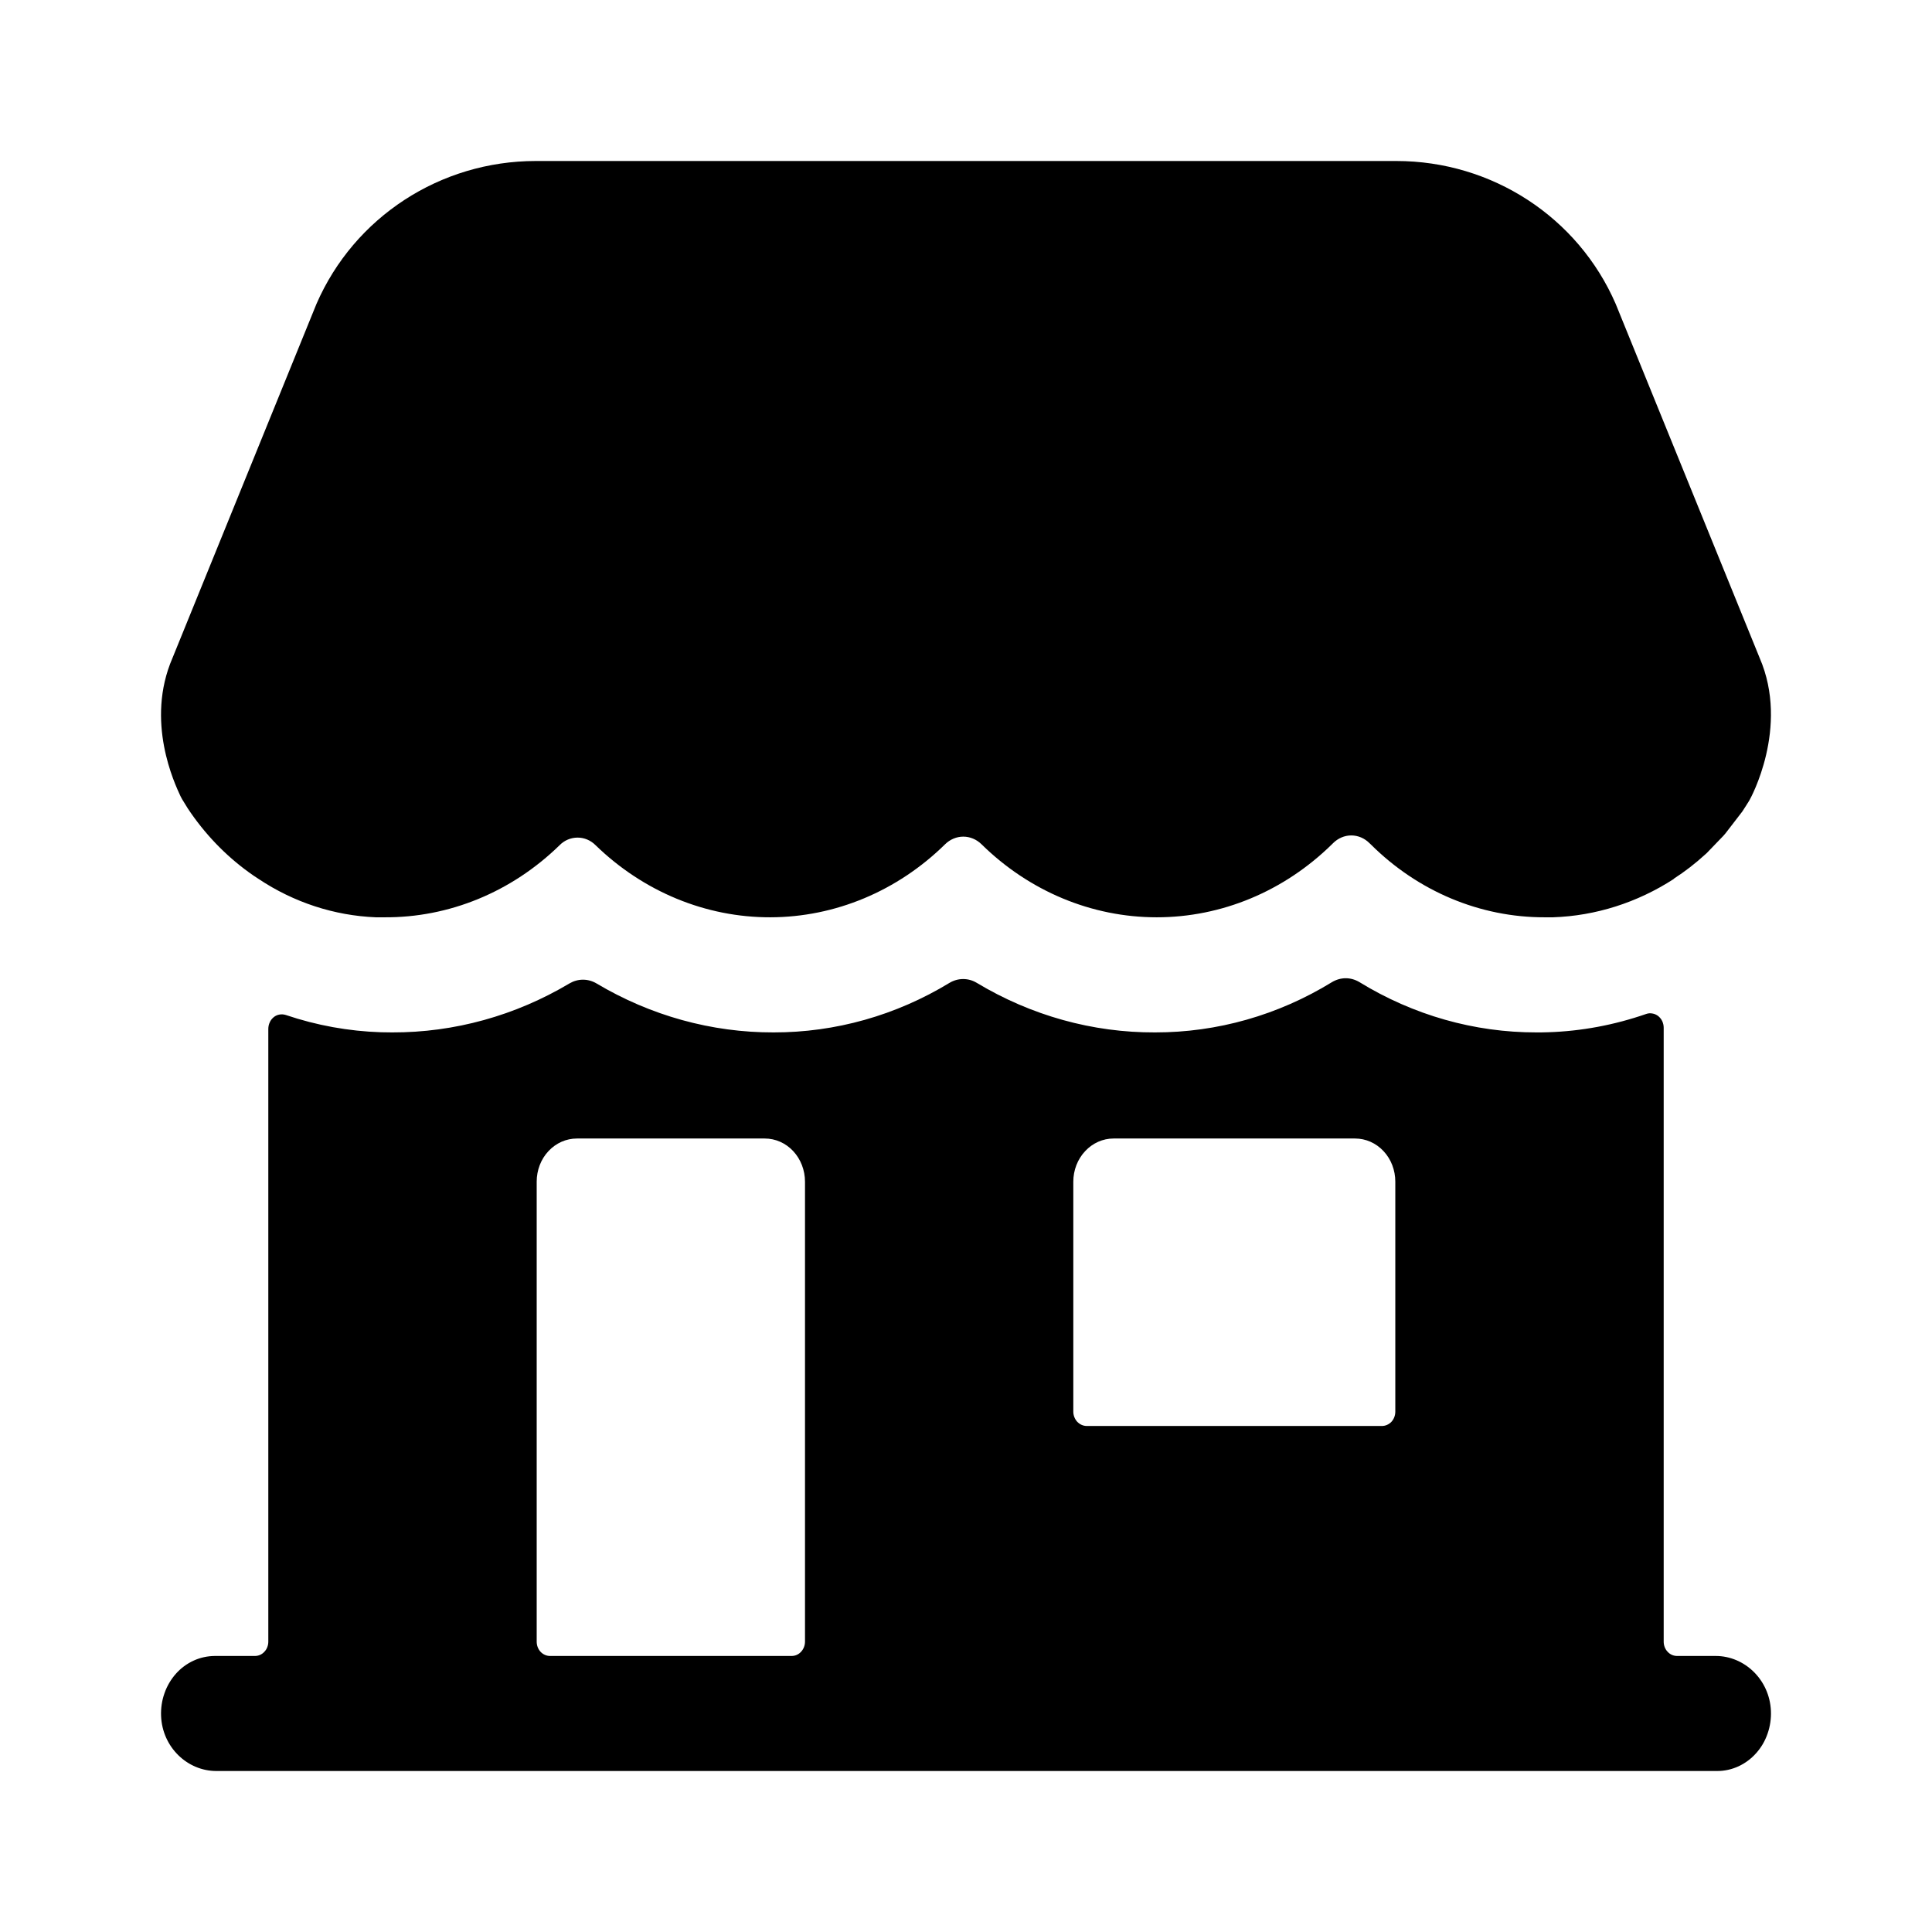 <svg width="24" height="24" viewBox="0 0 24 24" fill="none" xmlns="http://www.w3.org/2000/svg">
<path d="M2.667 20.571H3.167C3.211 20.571 3.253 20.553 3.284 20.519C3.316 20.486 3.333 20.44 3.333 20.393V12.782C3.333 12.753 3.339 12.725 3.351 12.7C3.362 12.674 3.38 12.652 3.401 12.635C3.422 12.618 3.447 12.607 3.473 12.603C3.5 12.598 3.526 12.601 3.552 12.609C3.934 12.738 4.331 12.81 4.732 12.823C4.781 12.823 4.827 12.825 4.873 12.825C5.644 12.827 6.402 12.617 7.075 12.216C7.126 12.186 7.184 12.17 7.242 12.17C7.3 12.17 7.358 12.186 7.409 12.216C8.082 12.617 8.84 12.827 9.61 12.825C10.377 12.826 11.13 12.614 11.796 12.209C11.848 12.178 11.906 12.162 11.965 12.162C12.024 12.162 12.082 12.178 12.133 12.209C12.81 12.616 13.573 12.828 14.348 12.825C15.12 12.826 15.878 12.611 16.547 12.2C16.599 12.169 16.658 12.152 16.717 12.152C16.777 12.152 16.835 12.169 16.887 12.2C17.557 12.611 18.315 12.826 19.086 12.825C19.131 12.825 19.177 12.825 19.226 12.823H19.229C19.644 12.81 20.054 12.733 20.449 12.596C20.474 12.587 20.5 12.585 20.526 12.59C20.552 12.594 20.577 12.605 20.598 12.621C20.619 12.638 20.637 12.66 20.649 12.685C20.66 12.71 20.667 12.738 20.667 12.766V20.393C20.667 20.44 20.684 20.486 20.716 20.519C20.747 20.553 20.789 20.571 20.834 20.571H21.313C21.673 20.571 21.983 20.868 21.999 21.254C22.003 21.35 21.989 21.446 21.957 21.537C21.926 21.627 21.878 21.709 21.815 21.779C21.753 21.849 21.678 21.904 21.596 21.942C21.513 21.98 21.424 22 21.334 22H2.687C2.327 22 2.017 21.704 2.001 21.318C1.997 21.221 2.011 21.125 2.043 21.035C2.074 20.945 2.123 20.862 2.185 20.792C2.247 20.722 2.322 20.667 2.405 20.629C2.487 20.591 2.577 20.572 2.667 20.571ZM13.333 17.536C13.333 17.583 13.351 17.628 13.382 17.662C13.414 17.695 13.456 17.714 13.5 17.714H17.167C17.211 17.714 17.253 17.695 17.285 17.662C17.316 17.628 17.333 17.583 17.333 17.536V14.679C17.333 14.537 17.281 14.4 17.187 14.3C17.093 14.199 16.966 14.143 16.833 14.143H13.833C13.701 14.143 13.574 14.199 13.48 14.3C13.386 14.4 13.333 14.537 13.333 14.679V17.536ZM6.833 20.571H9.833C9.878 20.571 9.92 20.553 9.951 20.519C9.982 20.486 10 20.44 10 20.393V14.679C10 14.537 9.947 14.4 9.854 14.3C9.76 14.199 9.633 14.143 9.5 14.143H7.167C7.034 14.143 6.907 14.199 6.813 14.3C6.719 14.4 6.667 14.537 6.667 14.679V20.393C6.667 20.44 6.684 20.486 6.715 20.519C6.747 20.553 6.789 20.571 6.833 20.571ZM2.143 8.173L3.931 3.776C4.4 2.697 5.469 2 6.656 2H17.346C18.533 2 19.603 2.697 20.071 3.776L21.859 8.173C22.234 9.04 21.739 9.929 21.738 9.93L21.727 9.95C21.706 9.985 21.67 10.039 21.648 10.074C21.646 10.077 21.644 10.08 21.642 10.083L21.434 10.353C21.426 10.363 21.418 10.373 21.409 10.382L21.201 10.598L21.183 10.614C21.061 10.726 20.93 10.827 20.792 10.916V10.919C20.338 11.213 19.822 11.377 19.292 11.395H19.189C18.387 11.397 17.614 11.073 17.027 10.488L17.013 10.475C16.952 10.413 16.87 10.378 16.786 10.378C16.702 10.378 16.621 10.413 16.559 10.475L16.546 10.488C15.951 11.072 15.175 11.395 14.369 11.395C13.563 11.395 12.787 11.072 12.193 10.488C12.131 10.427 12.05 10.393 11.966 10.393C11.883 10.393 11.802 10.427 11.74 10.488C11.148 11.07 10.374 11.393 9.571 11.395C8.768 11.397 7.993 11.077 7.398 10.499C7.337 10.438 7.258 10.405 7.175 10.405C7.092 10.405 7.012 10.438 6.952 10.499C6.356 11.081 5.578 11.401 4.772 11.395H4.668C4.152 11.374 3.649 11.21 3.21 10.917C3.17 10.892 3.132 10.865 3.094 10.838C2.798 10.624 2.54 10.355 2.333 10.043L2.261 9.926C2.254 9.914 2.247 9.901 2.241 9.888C2.172 9.738 1.801 8.962 2.143 8.173Z" fill="black"/>
</svg>
